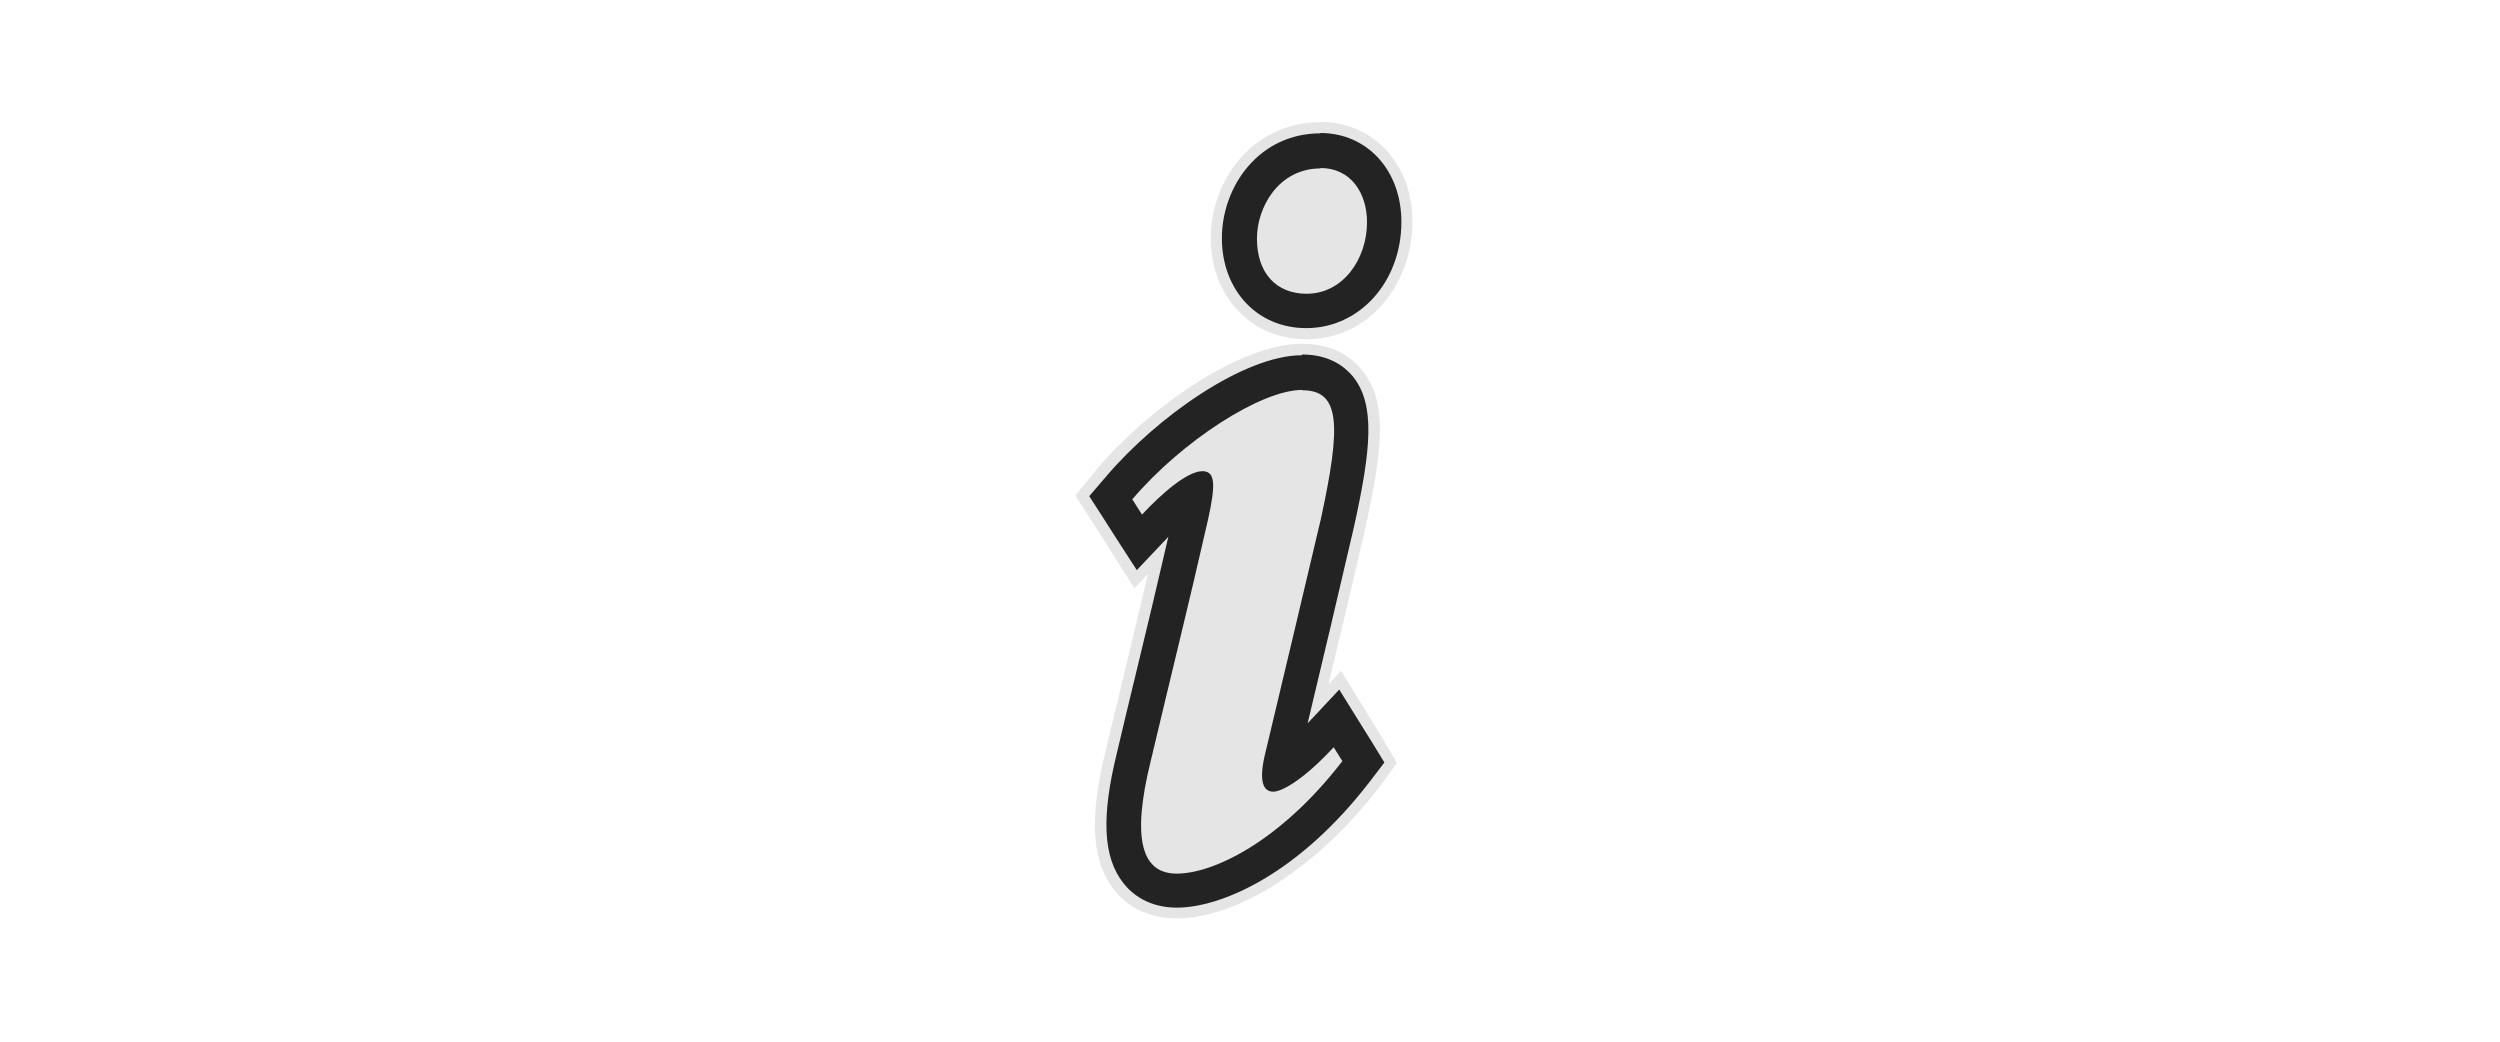 <?xml version="1.0" encoding="UTF-8"?><svg id="Layer_1" xmlns="http://www.w3.org/2000/svg" xmlns:xlink="http://www.w3.org/1999/xlink" viewBox="0 0 72 30"><defs><style>.cls-1{fill:#232323;}.cls-2{filter:url(#outer-glow-1);}.cls-3{fill:#e5e5e5;}</style><filter id="outer-glow-1" filterUnits="userSpaceOnUse"><feOffset dx="0" dy="0"/><feGaussianBlur result="blur" stdDeviation="1"/><feFlood flood-color="#e5e5e5" flood-opacity="1"/><feComposite in2="blur" operator="in"/><feComposite in="SourceGraphic"/></filter></defs><g class="cls-2"><g><g><path class="cls-3" d="m37.62,9.28c-1.35,0-2.25-.97-2.25-2.41s1-2.84,2.66-2.84c1.25,0,2.16,1,2.16,2.38s-.96,2.88-2.56,2.88Zm.41-3.94c-.92,0-1.34.89-1.34,1.52,0,.41.12,1.09.93,1.09s1.24-.79,1.24-1.56c0-.18-.04-1.06-.84-1.06Z"/><path class="cls-3" d="m38.03,4.52c.98,0,1.66.78,1.66,1.88,0,1.17-.77,2.38-2.06,2.38-1.06,0-1.75-.75-1.75-1.91s.81-2.34,2.16-2.34m-.41,3.94c1.06,0,1.74-1,1.74-2.06,0-.81-.43-1.56-1.34-1.56-1.22,0-1.84,1.12-1.84,2.02,0,1,.56,1.59,1.43,1.59m.41-4.94c-1.98,0-3.16,1.7-3.16,3.34s1.13,2.91,2.75,2.91c1.92,0,3.06-1.72,3.06-3.38s-1.12-2.88-2.66-2.88h0Zm-.41,3.94c-.17,0-.43,0-.43-.59,0-.33.21-1.02.84-1.02.28,0,.34.3.34.56,0,.44-.23,1.06-.74,1.06h0Z"/></g><g><path class="cls-3" d="m33.89,25.97c-.59,0-1.07-.22-1.4-.64-.54-.69-.59-1.81-.14-3.61l.57-2.37c.37-1.51.68-2.83,1.05-4.44-.14.13-.3.28-.48.47l-.72.76-.56-.89-.6-.93.38-.47c1.62-1.9,4.09-3.44,5.52-3.44.71,0,1.11.31,1.32.57.54.67.55,1.67,0,4.13-.43,1.82-.86,3.62-1.28,5.41l-.21.89c.14-.13.3-.28.48-.47l.72-.78.82,1.32.28.49-.32.44c-2.03,2.63-4.19,3.57-5.43,3.57Z"/><path class="cls-3" d="m37.5,10.91c.42,0,.73.13.94.38.42.52.4,1.46-.1,3.71-.53,2.25-1.06,4.49-1.59,6.7-.14.55-.09.74-.09.75.12,0,.64-.25,1.51-1.18l.28-.3.22.36.25.4.11.19-.13.18c-1.79,2.32-3.82,3.36-5.02,3.36-.43,0-.78-.15-1.01-.45-.43-.55-.45-1.57-.05-3.18.21-.87.39-1.65.57-2.38.38-1.55.7-2.9,1.08-4.57.14-.66.15-.91.14-1.01-.22.02-.77.38-1.5,1.14l-.28.3-.22-.34-.28-.43-.13-.2.15-.18c1.5-1.77,3.86-3.26,5.14-3.26m0-1c-1.77,0-4.39,1.83-5.9,3.61l-.16.2-.46.56.39.61.13.2.28.44.21.33.69,1.09.39-.41c-.21.9-.42,1.76-.64,2.69-.13.55-.27,1.12-.42,1.74l-.15.63c-.49,1.96-.41,3.21.23,4.03.42.54,1.06.83,1.8.83,1.77,0,4.06-1.47,5.82-3.75l.15-.2.38-.53-.33-.56-.11-.19-.26-.42-.22-.36-.69-1.12-.36.39c.36-1.49.71-2.99,1.06-4.49.52-2.38.64-3.66-.1-4.57-.28-.34-.8-.75-1.71-.75h0Z"/></g></g></g><g><path class="cls-3" d="m33.89,25.66c-.61,0-.96-.28-1.15-.52-.47-.6-.5-1.67-.09-3.34l.56-2.35c.38-1.56.7-2.91,1.09-4.59.07-.34.11-.56.13-.71-.24.14-.65.45-1.18,1.01l-.44.46-.83-1.29.24-.28c1.36-1.6,3.76-3.32,5.27-3.32.47,0,.84.15,1.08.46.52.64.38,1.85-.06,3.86-.53,2.25-1.06,4.5-1.59,6.71-.05.2-.07.34-.08.45.21-.12.61-.4,1.19-1.03l.45-.48.77,1.25-.21.27c-1.83,2.37-3.91,3.44-5.16,3.44Zm3.74-16.7c-1.16,0-1.93-.84-1.93-2.09s.87-2.52,2.34-2.52c1.08,0,1.84.85,1.84,2.06s-.84,2.56-2.24,2.56Z"/><path class="cls-1" d="m38.03,4.84c.9,0,1.34.75,1.34,1.56,0,1.06-.69,2.06-1.74,2.06-.87,0-1.43-.59-1.43-1.59,0-.9.62-2.02,1.84-2.02m-.53,6.39c1.09,0,1.12,1,.53,3.71-.53,2.24-1.06,4.49-1.59,6.7-.22.87-.06,1.15.22,1.15.22,0,.81-.28,1.74-1.28l.25.4c-1.78,2.31-3.71,3.24-4.77,3.24-1,0-1.31-.97-.75-3.24.65-2.74,1.09-4.49,1.65-6.95.22-1,.22-1.4-.16-1.4-.44,0-1.18.65-1.74,1.25l-.28-.44c1.43-1.68,3.71-3.15,4.89-3.15m.53-7.39c-1.78,0-2.84,1.54-2.84,3.02s1,2.59,2.43,2.59c1.54,0,2.74-1.34,2.74-3.06,0-1.48-.98-2.56-2.34-2.56h0Zm-.53,6.39c-1.67,0-4.19,1.78-5.65,3.5l-.48.56.4.62.28.44.69,1.07.88-.93s.02-.02.03-.04c-.31,1.35-.59,2.52-.91,3.84-.18.73-.36,1.5-.57,2.38-.46,1.86-.4,3.02.18,3.76.25.32.73.71,1.54.71,1.27,0,3.5-.95,5.56-3.63l.42-.55-.36-.59-.25-.4-.69-1.11-.89.95s-.01.01-.02.02c.45-1.88.9-3.78,1.34-5.68.49-2.23.61-3.49-.03-4.3-.24-.29-.68-.64-1.47-.64h0Z"/></g></svg>